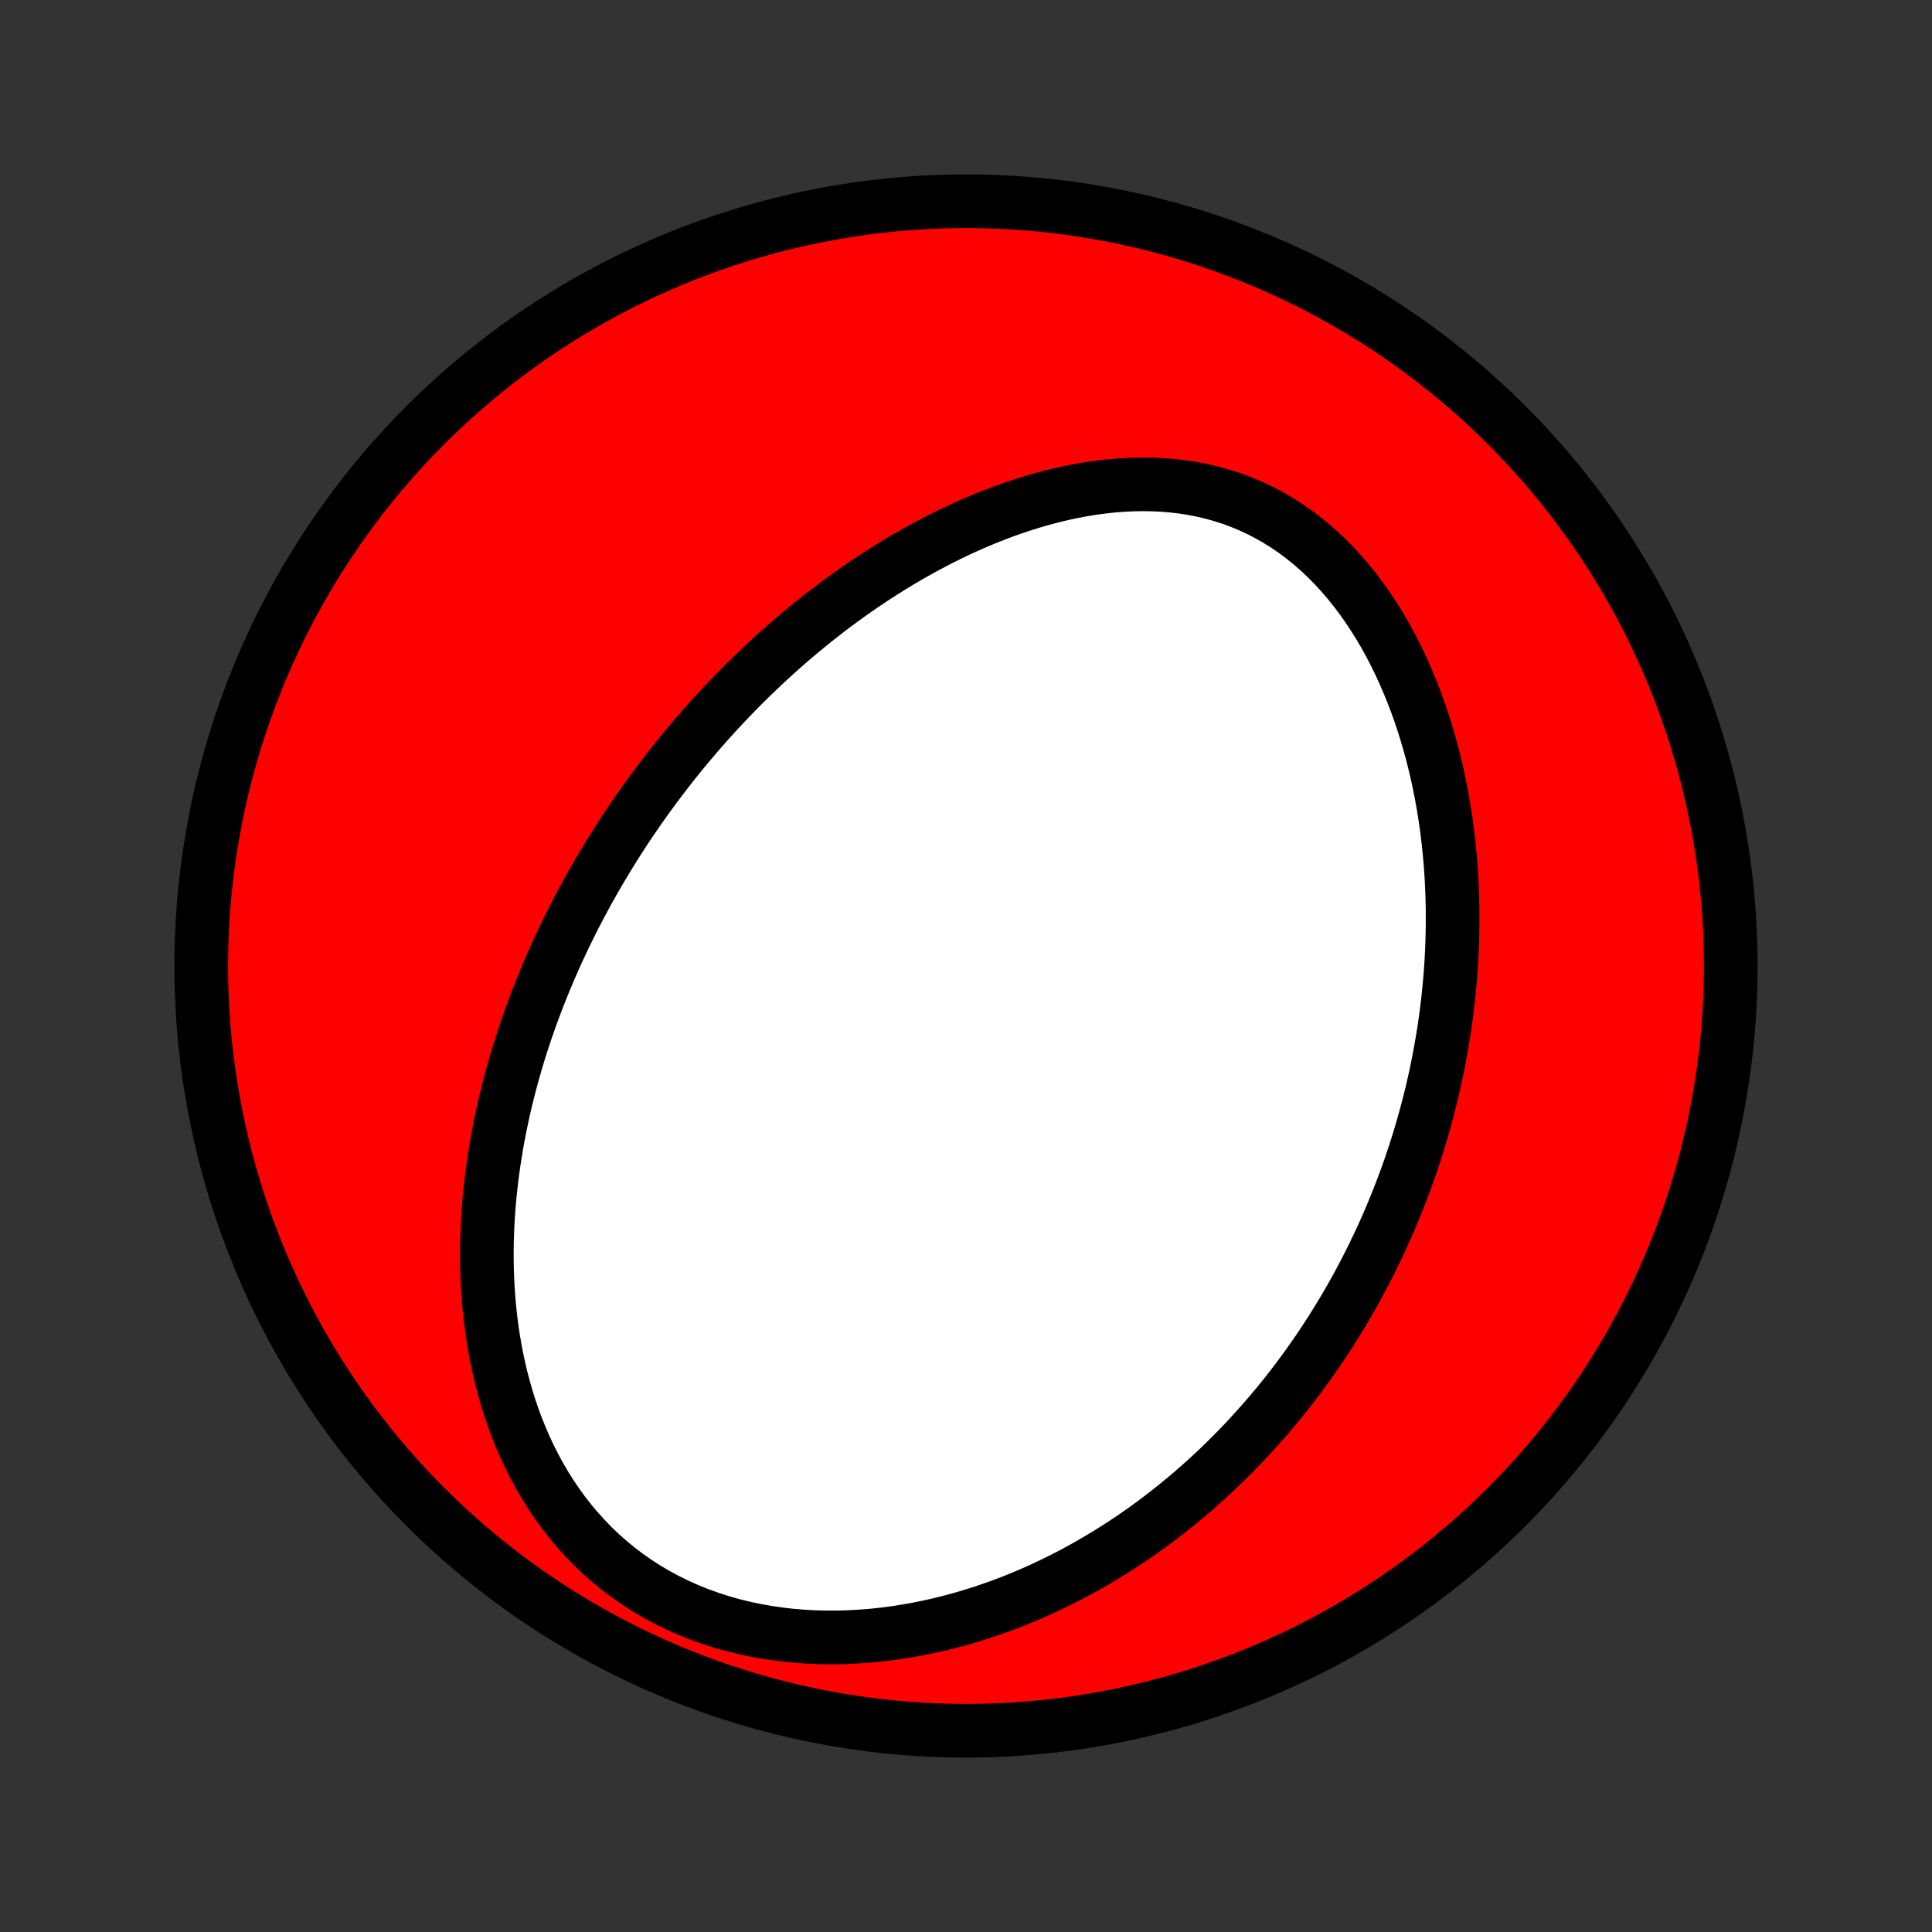 <?xml version="1.0" encoding="utf-8" standalone="no"?>
<!DOCTYPE svg PUBLIC "-//W3C//DTD SVG 1.1//EN"
  "http://www.w3.org/Graphics/SVG/1.1/DTD/svg11.dtd">
<!-- Created with matplotlib (http://matplotlib.org/) -->
<svg height="72pt" version="1.1" viewBox="0 0 72 72" width="72pt" xmlns="http://www.w3.org/2000/svg" xmlns:xlink="http://www.w3.org/1999/xlink">
 <rect x="0" y="0" width="72" height="72" fill="#333333" stroke="none"/>
 <defs>
  <style type="text/css">
*{stroke-linecap:butt;stroke-linejoin:round;}
  </style>
 </defs>
 <g id="figure_1">
  <g id="patch_1">
   <path d="
M0 72
L72 72
L72 0
L0 0
z
" style="fill:none;"/>
  </g>
  <g id="axes_1">
   <g id="PatchCollection_1">
    <defs>
     <path d="
M36 -7.5
C43.558 -7.5 50.808 -10.503 56.153 -15.848
C61.497 -21.192 64.5 -28.442 64.5 -36
C64.5 -43.558 61.497 -50.808 56.153 -56.153
C50.808 -61.497 43.558 -64.5 36 -64.5
C28.442 -64.5 21.192 -61.497 15.848 -56.153
C10.503 -50.808 7.5 -43.558 7.5 -36
C7.5 -28.442 10.503 -21.192 15.848 -15.848
C21.192 -10.503 28.442 -7.5 36 -7.5
z
" id="C0_0_a811fe30f3"/>
     <path d="
M22.732 -40.198
L22.875 -40.429
L23.021 -40.658
L23.168 -40.887
L23.317 -41.115
L23.469 -41.342
L23.622 -41.568
L23.777 -41.792
L23.934 -42.017
L24.093 -42.24
L24.255 -42.462
L24.418 -42.684
L24.584 -42.905
L24.752 -43.125
L24.922 -43.345
L25.094 -43.564
L25.269 -43.782
L25.446 -43.999
L25.626 -44.216
L25.808 -44.432
L25.992 -44.648
L26.179 -44.863
L26.369 -45.078
L26.561 -45.291
L26.756 -45.504
L26.954 -45.717
L27.155 -45.929
L27.359 -46.14
L27.565 -46.351
L27.775 -46.56
L27.988 -46.77
L28.203 -46.978
L28.422 -47.186
L28.645 -47.393
L28.87 -47.599
L29.099 -47.804
L29.331 -48.009
L29.567 -48.212
L29.807 -48.414
L30.05 -48.616
L30.296 -48.816
L30.547 -49.015
L30.801 -49.213
L31.059 -49.409
L31.321 -49.603
L31.587 -49.797
L31.857 -49.988
L32.131 -50.178
L32.409 -50.365
L32.691 -50.551
L32.978 -50.734
L33.268 -50.915
L33.563 -51.093
L33.862 -51.269
L34.165 -51.441
L34.473 -51.61
L34.785 -51.776
L35.101 -51.939
L35.421 -52.097
L35.745 -52.252
L36.074 -52.402
L36.407 -52.547
L36.743 -52.687
L37.084 -52.822
L37.428 -52.952
L37.776 -53.075
L38.128 -53.192
L38.484 -53.303
L38.842 -53.406
L39.204 -53.502
L39.569 -53.59
L39.936 -53.669
L40.306 -53.74
L40.677 -53.801
L41.051 -53.852
L41.426 -53.894
L41.803 -53.924
L42.18 -53.943
L42.558 -53.951
L42.935 -53.946
L43.312 -53.929
L43.689 -53.898
L44.063 -53.855
L44.436 -53.797
L44.806 -53.725
L45.174 -53.638
L45.537 -53.537
L45.897 -53.421
L46.252 -53.29
L46.602 -53.144
L46.946 -52.983
L47.285 -52.807
L47.616 -52.617
L47.941 -52.413
L48.258 -52.195
L48.568 -51.963
L48.869 -51.718
L49.162 -51.462
L49.447 -51.193
L49.722 -50.913
L49.989 -50.623
L50.247 -50.323
L50.495 -50.014
L50.735 -49.696
L50.965 -49.371
L51.186 -49.038
L51.398 -48.699
L51.601 -48.354
L51.794 -48.004
L51.979 -47.65
L52.155 -47.291
L52.322 -46.929
L52.48 -46.563
L52.63 -46.196
L52.772 -45.826
L52.906 -45.454
L53.031 -45.081
L53.149 -44.708
L53.259 -44.334
L53.362 -43.959
L53.457 -43.585
L53.546 -43.211
L53.627 -42.837
L53.702 -42.465
L53.77 -42.093
L53.831 -41.723
L53.887 -41.354
L53.936 -40.987
L53.98 -40.621
L54.017 -40.258
L54.05 -39.896
L54.077 -39.536
L54.098 -39.179
L54.115 -38.824
L54.126 -38.471
L54.133 -38.12
L54.135 -37.772
L54.133 -37.427
L54.126 -37.084
L54.115 -36.743
L54.1 -36.405
L54.081 -36.07
L54.058 -35.737
L54.031 -35.407
L54 -35.079
L53.966 -34.754
L53.928 -34.431
L53.887 -34.111
L53.843 -33.793
L53.795 -33.478
L53.743 -33.166
L53.689 -32.855
L53.632 -32.547
L53.572 -32.242
L53.509 -31.939
L53.443 -31.638
L53.374 -31.339
L53.302 -31.043
L53.227 -30.749
L53.15 -30.456
L53.07 -30.166
L52.988 -29.879
L52.903 -29.593
L52.815 -29.309
L52.725 -29.027
L52.632 -28.747
L52.537 -28.468
L52.439 -28.192
L52.339 -27.917
L52.236 -27.644
L52.131 -27.373
L52.024 -27.103
L51.913 -26.835
L51.801 -26.568
L51.686 -26.303
L51.569 -26.04
L51.449 -25.777
L51.326 -25.517
L51.201 -25.258
L51.074 -25
L50.944 -24.743
L50.811 -24.487
L50.676 -24.233
L50.539 -23.98
L50.398 -23.728
L50.255 -23.478
L50.109 -23.228
L49.961 -22.98
L49.81 -22.733
L49.656 -22.486
L49.499 -22.241
L49.339 -21.997
L49.177 -21.754
L49.011 -21.512
L48.842 -21.271
L48.671 -21.031
L48.496 -20.792
L48.318 -20.553
L48.136 -20.316
L47.952 -20.08
L47.764 -19.845
L47.572 -19.611
L47.377 -19.378
L47.178 -19.146
L46.976 -18.915
L46.77 -18.685
L46.56 -18.456
L46.347 -18.228
L46.129 -18.001
L45.908 -17.776
L45.682 -17.552
L45.452 -17.329
L45.218 -17.108
L44.98 -16.888
L44.736 -16.669
L44.489 -16.452
L44.237 -16.237
L43.98 -16.024
L43.719 -15.812
L43.452 -15.602
L43.181 -15.394
L42.905 -15.189
L42.623 -14.985
L42.337 -14.784
L42.045 -14.586
L41.748 -14.391
L41.445 -14.198
L41.137 -14.008
L40.823 -13.822
L40.504 -13.639
L40.179 -13.459
L39.849 -13.284
L39.513 -13.112
L39.171 -12.945
L38.823 -12.782
L38.47 -12.624
L38.111 -12.472
L37.746 -12.324
L37.375 -12.182
L36.999 -12.047
L36.617 -11.917
L36.23 -11.795
L35.838 -11.679
L35.44 -11.571
L35.038 -11.47
L34.63 -11.378
L34.218 -11.294
L33.801 -11.219
L33.38 -11.153
L32.956 -11.097
L32.528 -11.051
L32.097 -11.016
L31.663 -10.992
L31.227 -10.979
L30.789 -10.978
L30.35 -10.989
L29.911 -11.013
L29.471 -11.05
L29.032 -11.1
L28.595 -11.164
L28.159 -11.241
L27.727 -11.333
L27.298 -11.439
L26.873 -11.559
L26.454 -11.694
L26.04 -11.844
L25.633 -12.007
L25.234 -12.186
L24.843 -12.378
L24.461 -12.584
L24.089 -12.804
L23.727 -13.037
L23.376 -13.283
L23.036 -13.54
L22.707 -13.81
L22.391 -14.09
L22.087 -14.381
L21.796 -14.682
L21.517 -14.991
L21.25 -15.309
L20.997 -15.634
L20.756 -15.967
L20.527 -16.305
L20.311 -16.65
L20.107 -16.999
L19.915 -17.352
L19.735 -17.709
L19.566 -18.07
L19.409 -18.433
L19.262 -18.798
L19.126 -19.165
L19 -19.533
L18.885 -19.902
L18.779 -20.271
L18.682 -20.64
L18.595 -21.009
L18.516 -21.378
L18.445 -21.745
L18.383 -22.112
L18.329 -22.477
L18.282 -22.841
L18.242 -23.203
L18.21 -23.563
L18.184 -23.921
L18.165 -24.277
L18.152 -24.63
L18.144 -24.981
L18.143 -25.33
L18.147 -25.676
L18.157 -26.019
L18.171 -26.359
L18.19 -26.697
L18.214 -27.032
L18.243 -27.364
L18.276 -27.694
L18.313 -28.02
L18.354 -28.343
L18.399 -28.664
L18.448 -28.982
L18.5 -29.297
L18.555 -29.609
L18.614 -29.918
L18.677 -30.224
L18.742 -30.528
L18.81 -30.829
L18.881 -31.127
L18.955 -31.422
L19.031 -31.715
L19.111 -32.005
L19.192 -32.293
L19.276 -32.578
L19.363 -32.861
L19.452 -33.141
L19.543 -33.419
L19.636 -33.694
L19.732 -33.967
L19.829 -34.238
L19.929 -34.507
L20.03 -34.773
L20.134 -35.038
L20.239 -35.301
L20.347 -35.561
L20.456 -35.82
L20.567 -36.076
L20.68 -36.331
L20.795 -36.584
L20.912 -36.836
L21.03 -37.085
L21.151 -37.333
L21.273 -37.58
L21.396 -37.825
L21.522 -38.068
L21.649 -38.31
L21.778 -38.55
L21.909 -38.79
L22.042 -39.027
L22.176 -39.264
L22.312 -39.499
L22.451 -39.733
z
" id="C0_1_28469b3d03"/>
    </defs>
    <g clip-path="url(#p1bffca34e9)">
     <use style="fill:#ff0000;stroke:#000000;stroke-width:2.0;" x="0.0" xlink:href="#C0_0_a811fe30f3" y="72.0"/>
    </g>
    <g clip-path="url(#p1bffca34e9)">
     <use style="fill:#ffffff;stroke:#000000;stroke-width:2.0;" x="0.0" xlink:href="#C0_1_28469b3d03" y="72.0"/>
    </g>
   </g>
  </g>
 </g>
 <defs>
  <clipPath id="p1bffca34e9">
   <rect height="72.0" width="72.0" x="0.0" y="0.0"/>
  </clipPath>
 </defs>
</svg>
